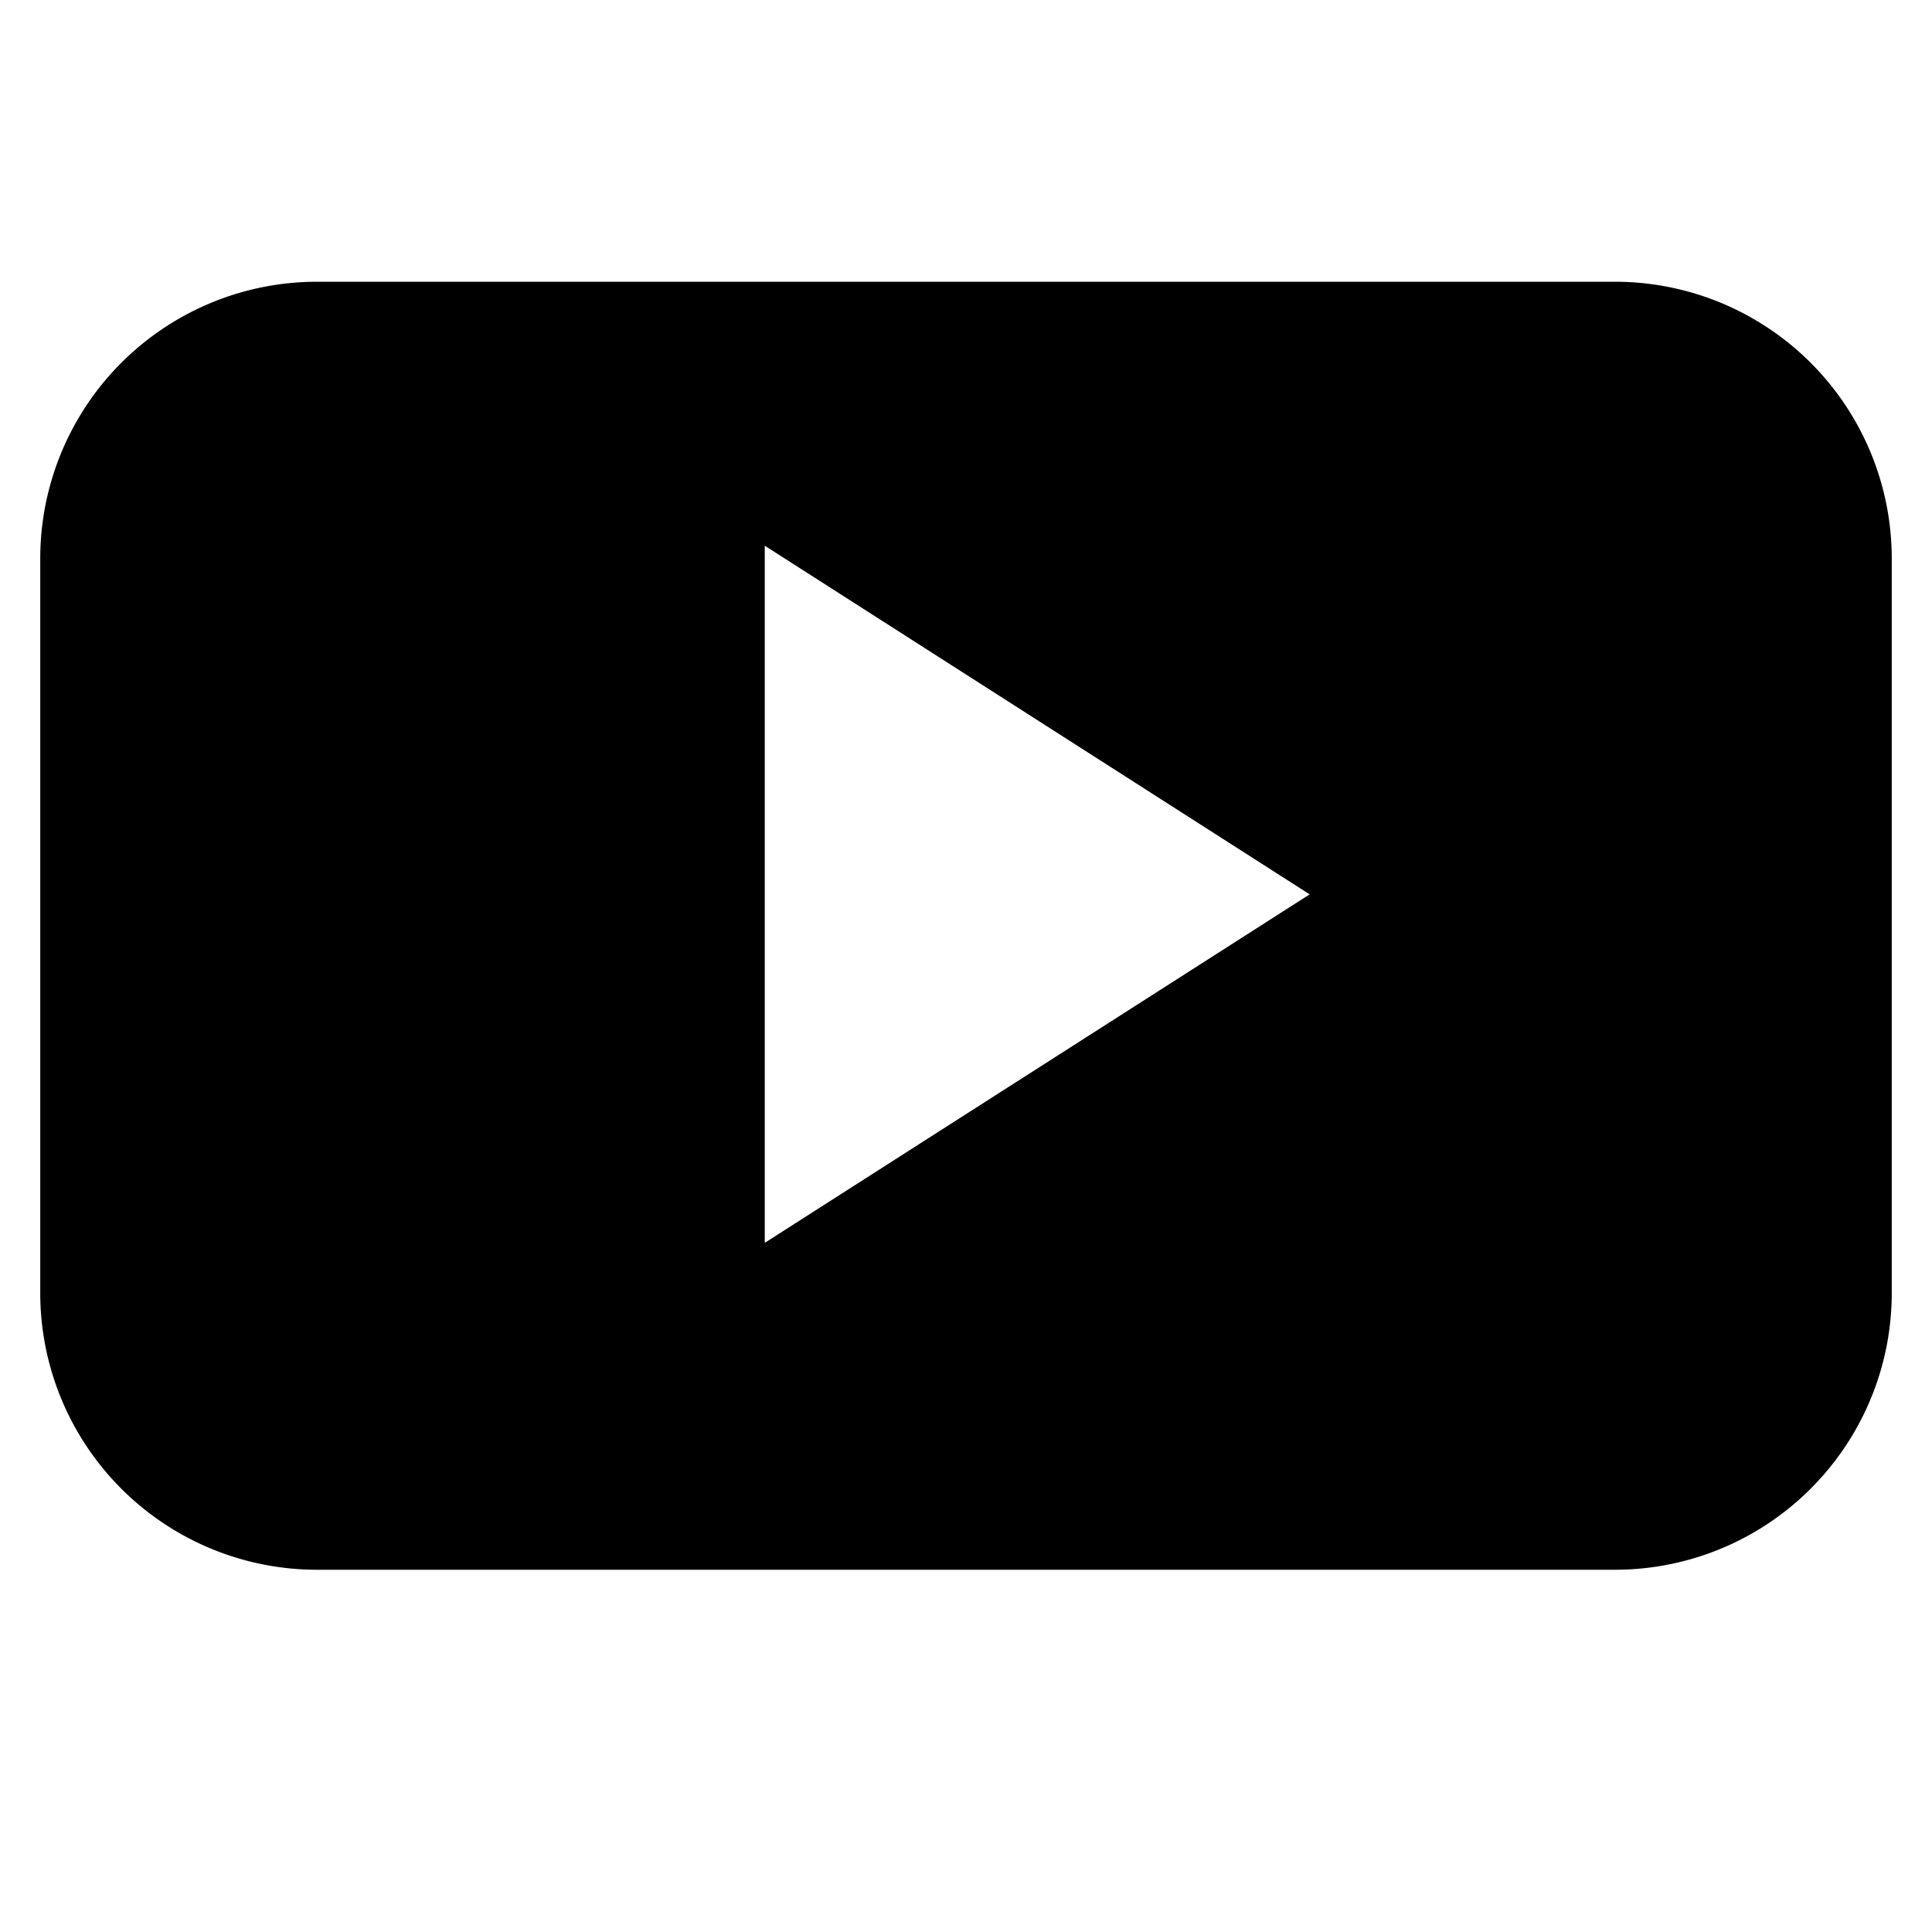 <svg xmlns="http://www.w3.org/2000/svg" viewBox="0 0 24 24">
            <path d="M23.5 6.939A3.438 3.438 0 0020.062 3.5H3.937A3.438 3.438 0 00.5 6.939v9.121a3.438 3.438 0 003.437 3.44h16.125a3.438 3.438 0 003.438-3.44zm-14 8.5v-8.66l6.769 4.331z" stroke-linecap="round" stroke-linejoin="round" />
        </svg>
